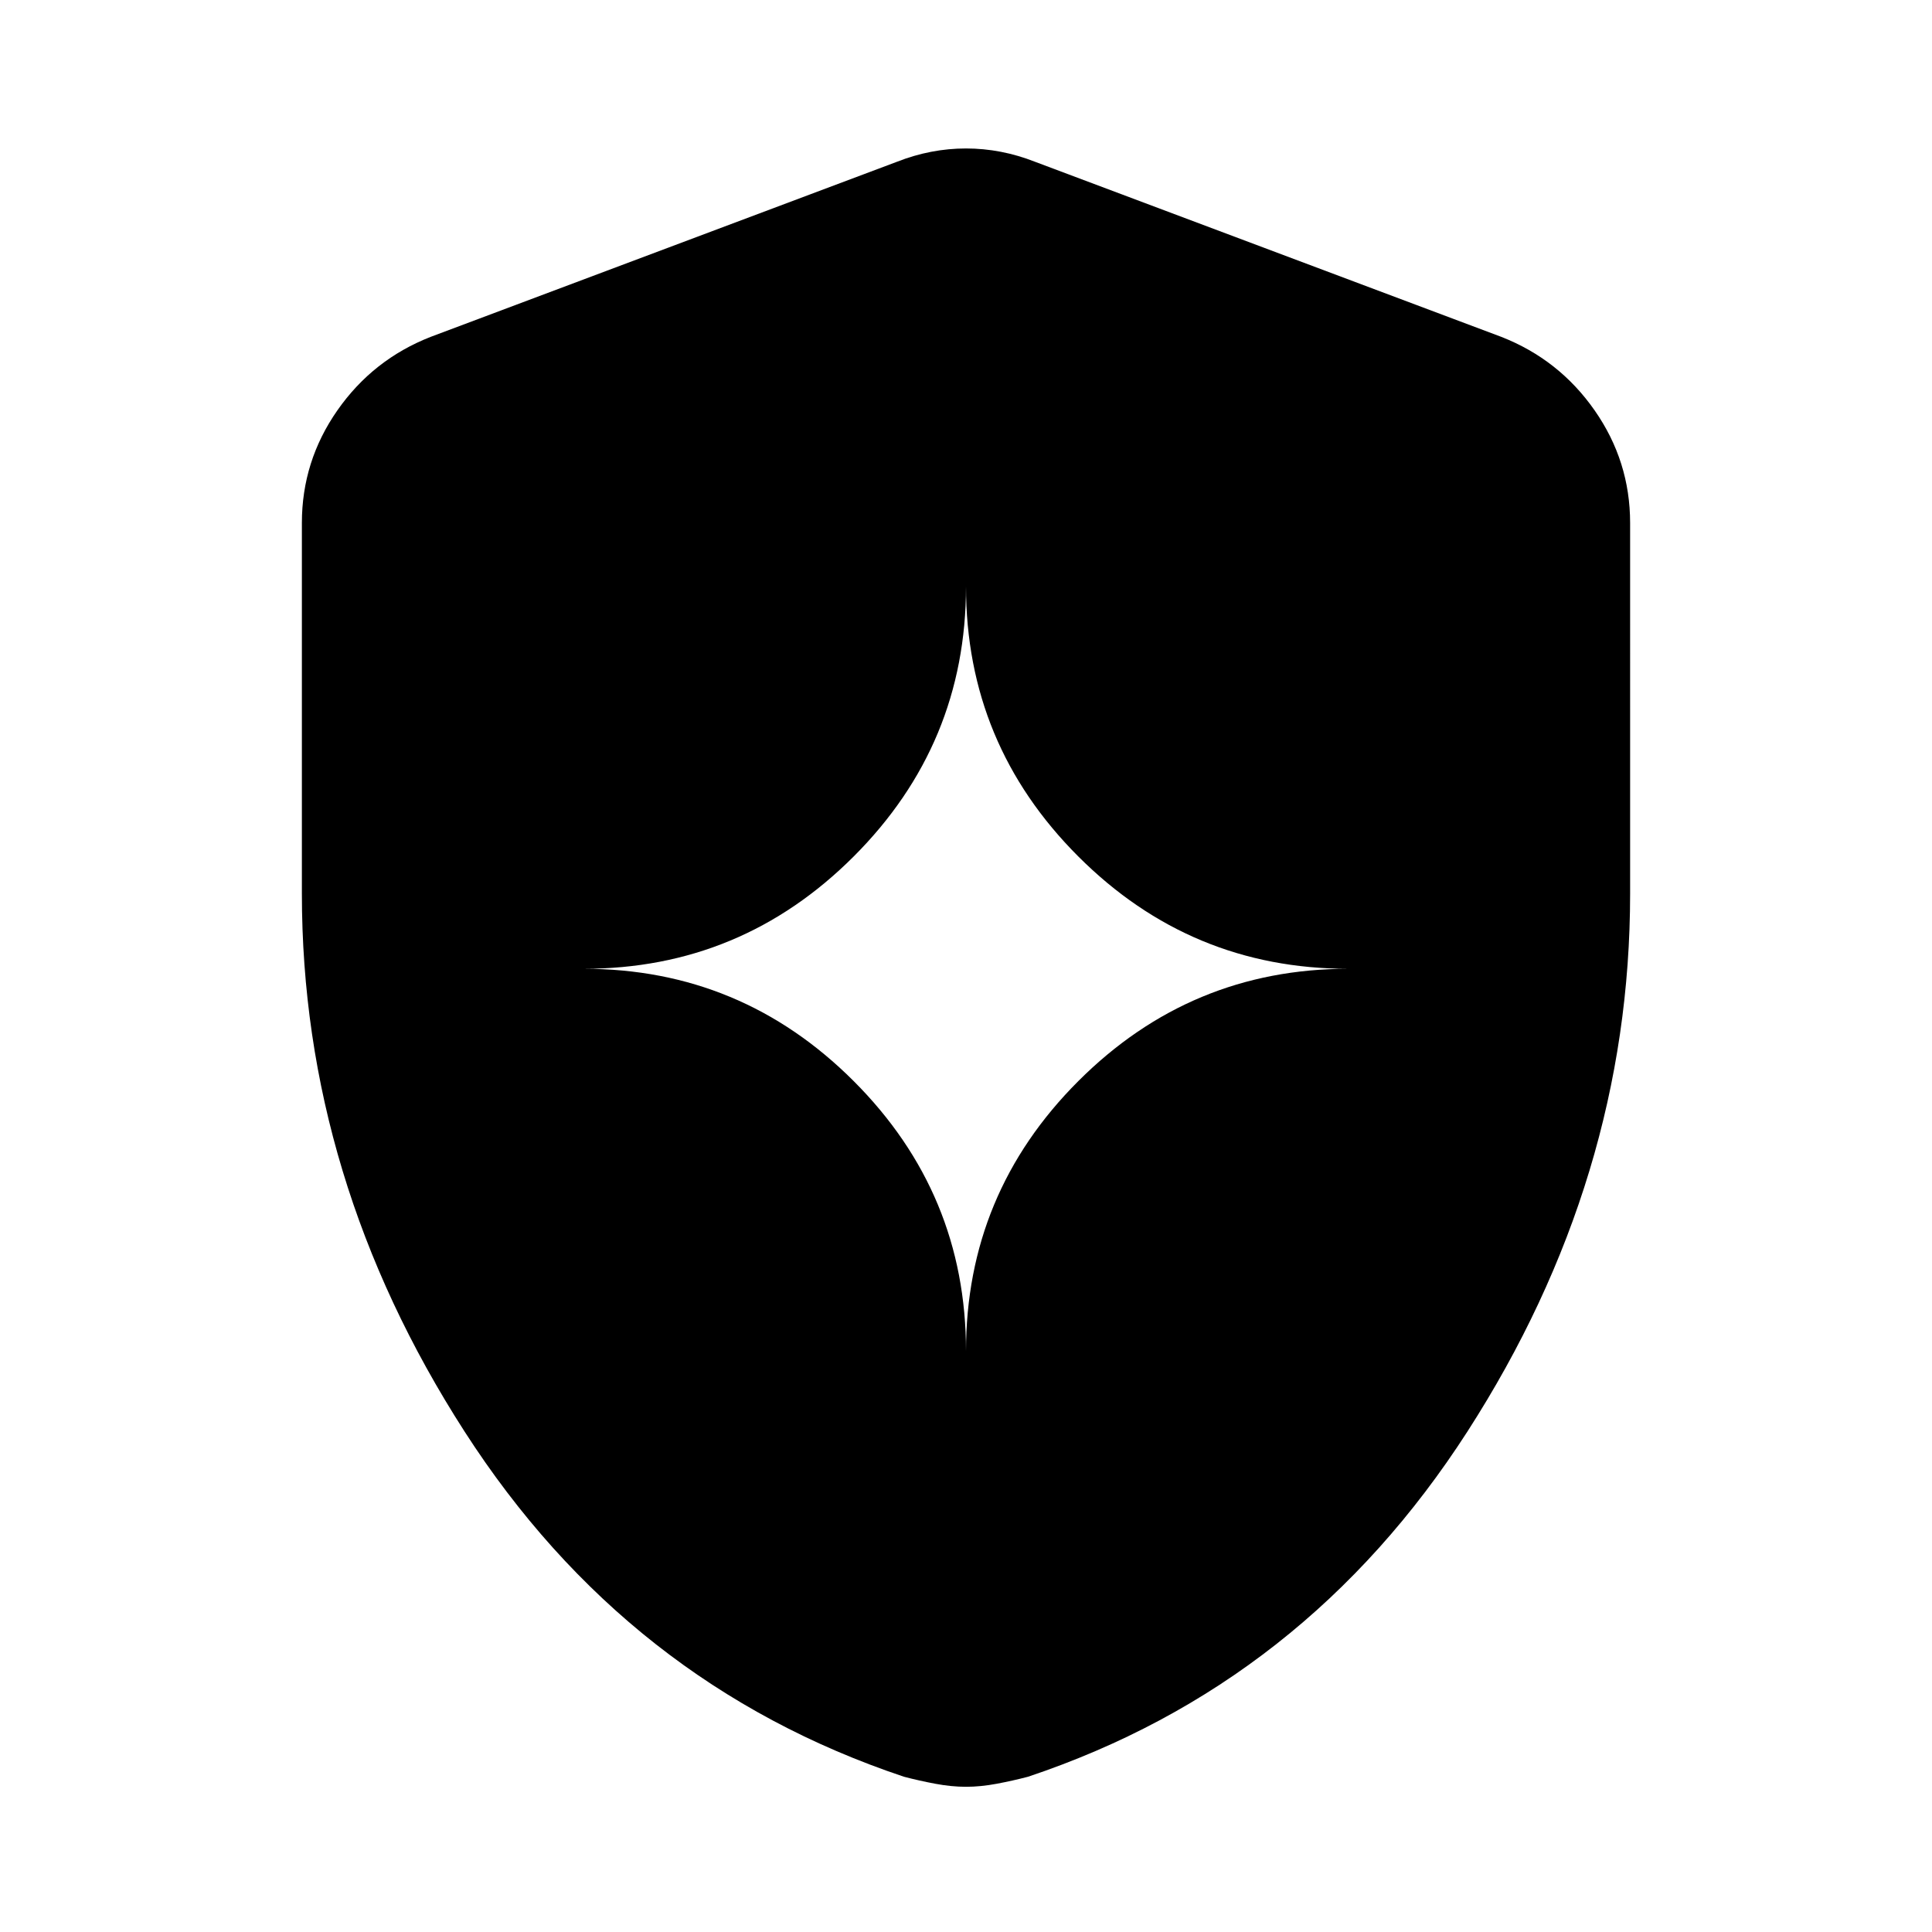 <svg xmlns="http://www.w3.org/2000/svg" height="24" viewBox="0 -960 960 960" width="24"><path d="M480-288.616q0-78.384 55.807-134.192 55.808-55.807 134.192-55.807-78.384 0-134.192-55.808Q480-590.23 480-668.615q0 78.385-55.807 134.192-55.808 55.808-134.192 55.808 78.384 0 134.192 55.807Q480-367 480-288.616Zm0 216.46q-7.231 0-15.231-1.5t-15.615-3.5q-137.538-45.999-218.345-171.576Q150.001-374.308 150.001-516v-184.153q0-30.692 17.654-55.961 17.654-25.27 46.346-36.5l231.692-87q16.846-6.615 34.307-6.615 17.461 0 34.307 6.615l231.692 87q28.692 11.23 46.346 36.5 17.654 25.269 17.654 55.961V-516q0 141.692-80.808 267.268-80.807 125.577-218.345 171.577-7.615 2-15.615 3.5T480-72.155Z"/></svg>